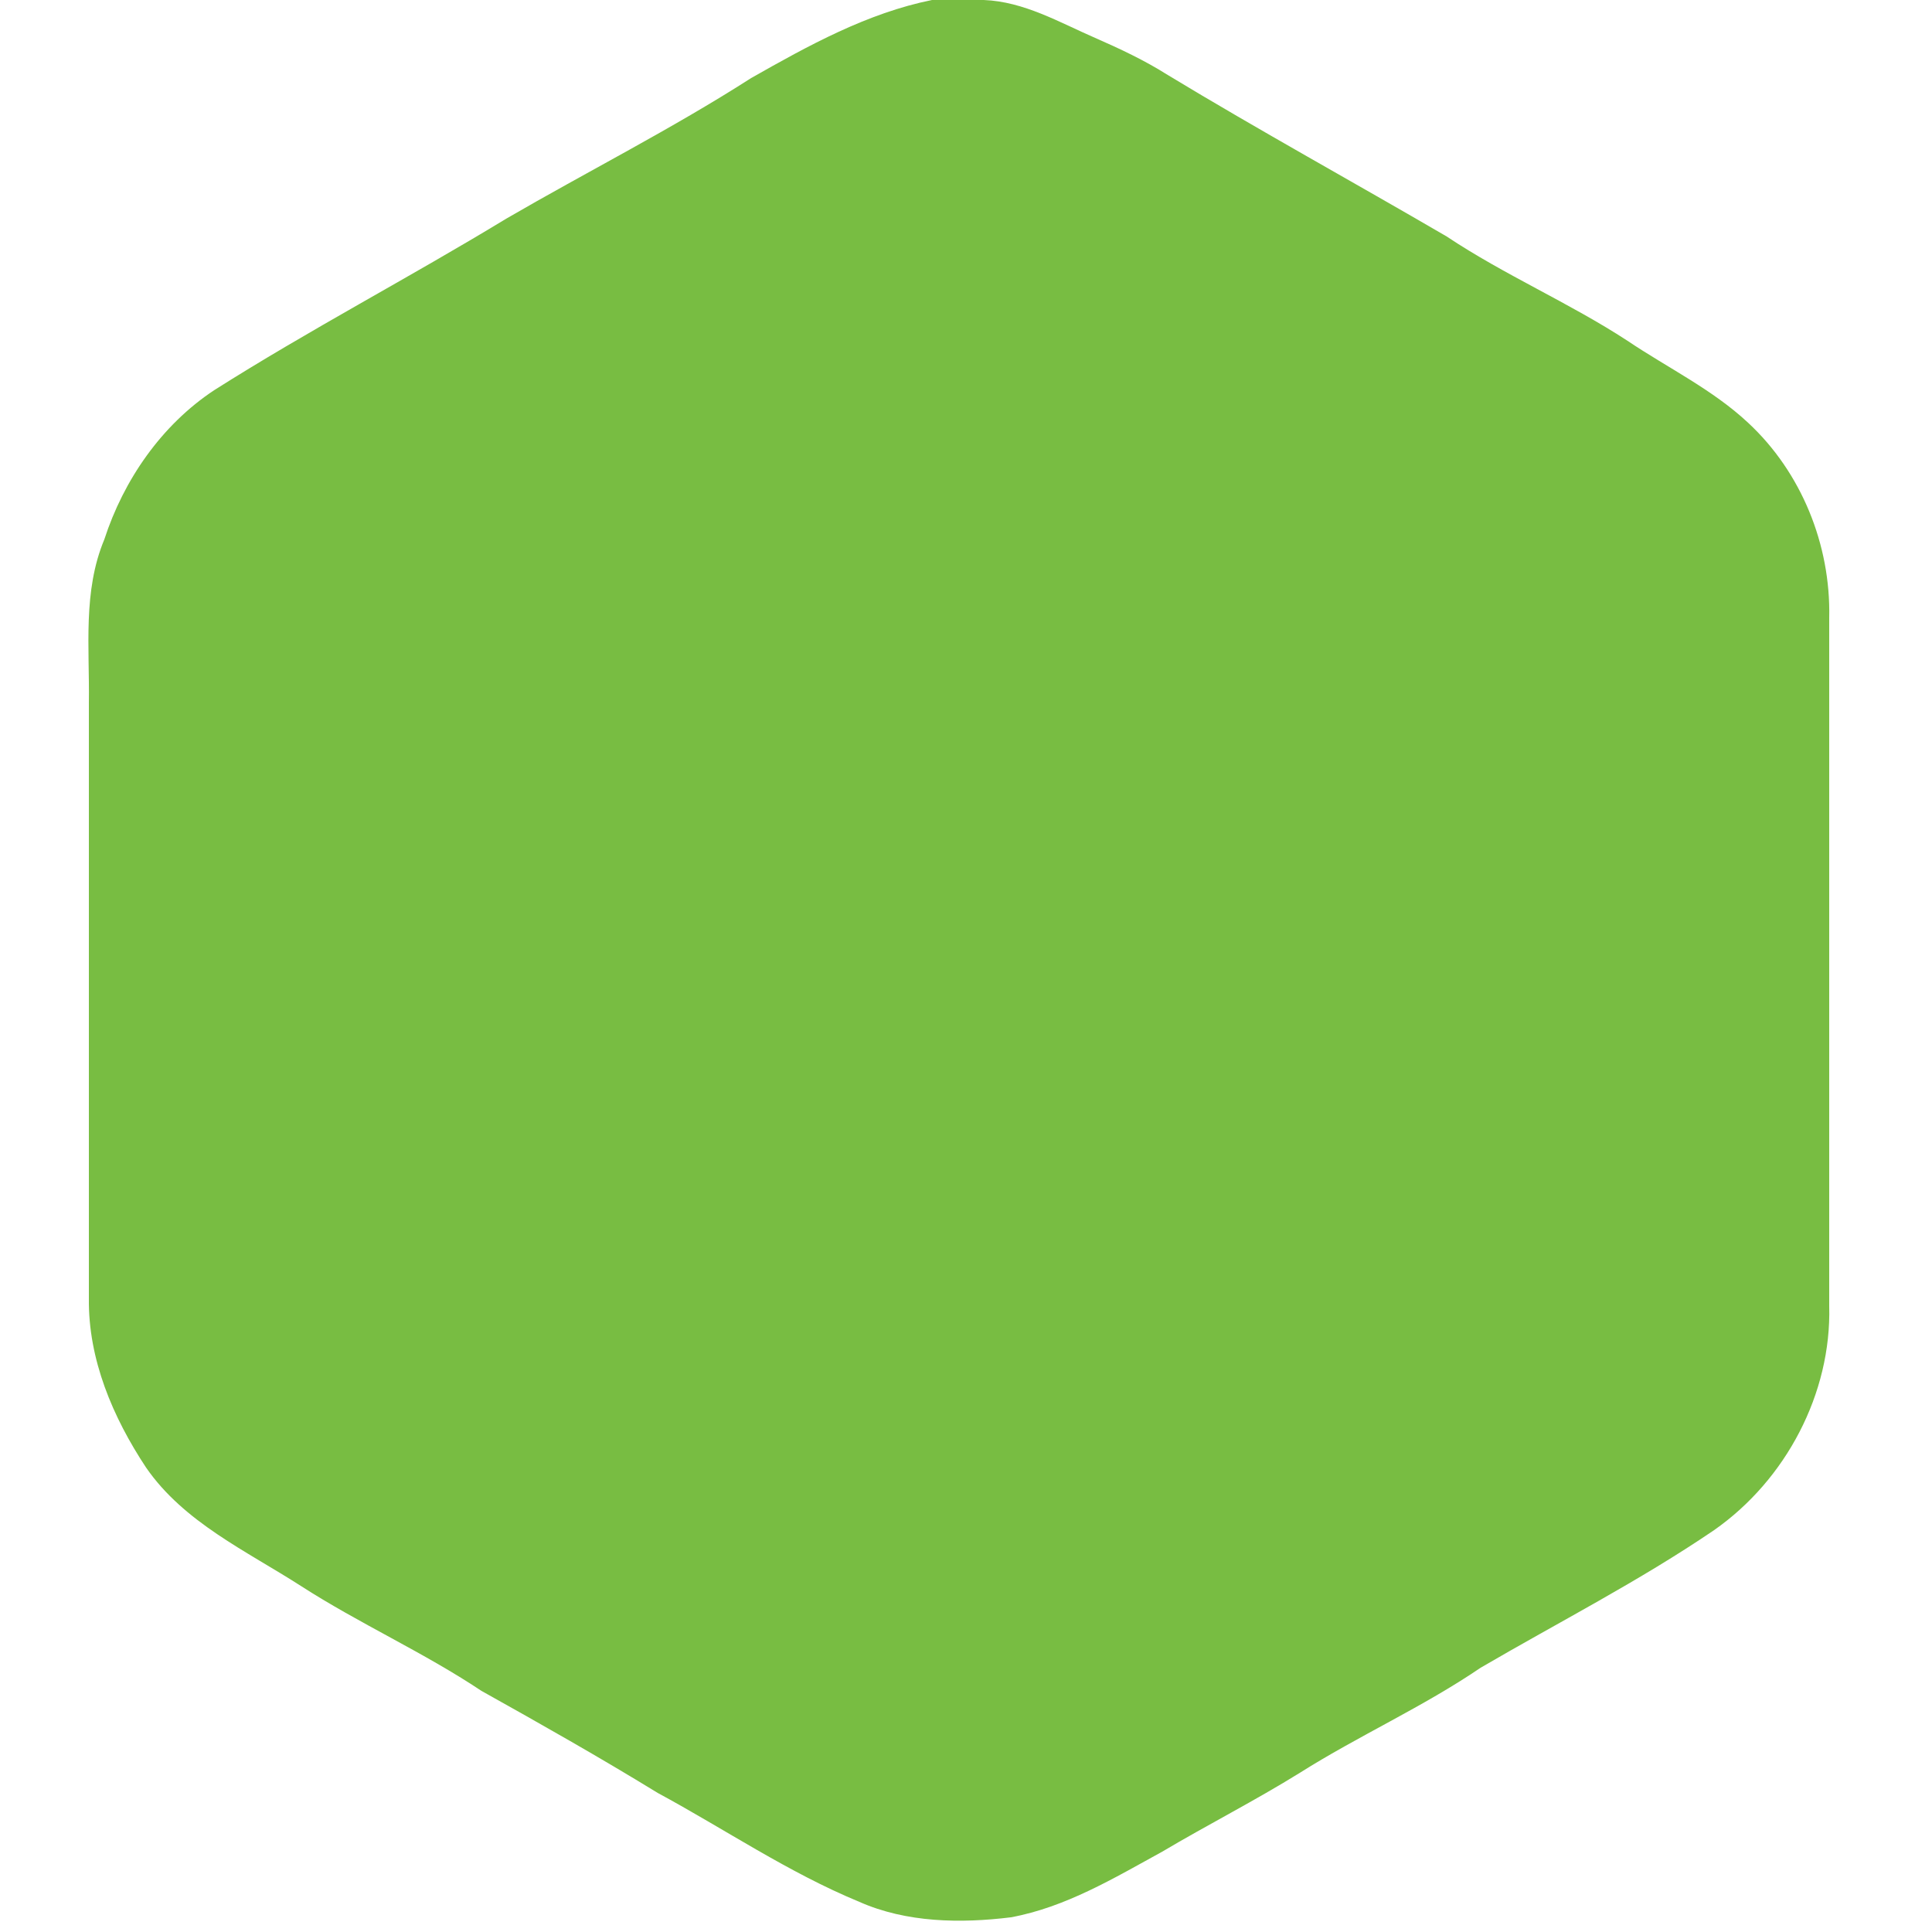 <?xml version="1.0" encoding="utf-8"?>
<!-- Generator: Adobe Illustrator 26.0.3, SVG Export Plug-In . SVG Version: 6.00 Build 0)  -->
<svg version="1.1" id="Layer_1" xmlns="http://www.w3.org/2000/svg" xmlns:xlink="http://www.w3.org/1999/xlink" x="0px" y="0px"
	 viewBox="0 0 250 250" style="enable-background:new 0 0 250 250;" xml:space="preserve">
<style type="text/css">
	.st0{fill:#78BD42;}
</style>
<g id="_x23_78bd42ff">
	<path class="st0" d="M120.6,0h6.7c5.2,0.2,9.8,2.9,14.4,4.9c3.2,1.4,6.4,2.9,9.4,4.8c11.9,7.2,24.1,13.9,36.1,20.9
		c7.5,5,15.9,8.6,23.4,13.5c5.2,3.5,11,6.3,15.6,10.6c6.9,6.4,10.7,15.8,10.5,25.2c0,29.7,0,59.4,0,89.1c0.3,11.3-5.6,22.5-14.9,29
		c-9.7,6.6-20.1,11.9-30.2,17.8c-7.5,5.1-15.8,8.8-23.4,13.6c-5.8,3.6-11.9,6.7-17.8,10.2c-6.2,3.4-12.5,7.2-19.6,8.5
		c-6.5,0.8-13.5,0.7-19.6-2c-9.2-3.8-17.4-9.4-26.1-14.1c-7.5-4.6-15.1-8.9-22.8-13.2c-7.5-5-15.8-8.7-23.4-13.6
		c-7-4.5-15.1-8.2-20-15.3c-4.3-6.5-7.5-14-7.4-21.9c0-25.7,0-51.4,0-77.1c0.1-7.1-0.8-14.4,2-21.1c2.5-7.7,7.4-14.8,14.2-19.3
		C40,42.7,53,35.9,65.5,28.3c10.5-6.1,21.4-11.6,31.7-18.2C104.6,5.9,112.2,1.7,120.6,0z"/>
</g>
</svg>
